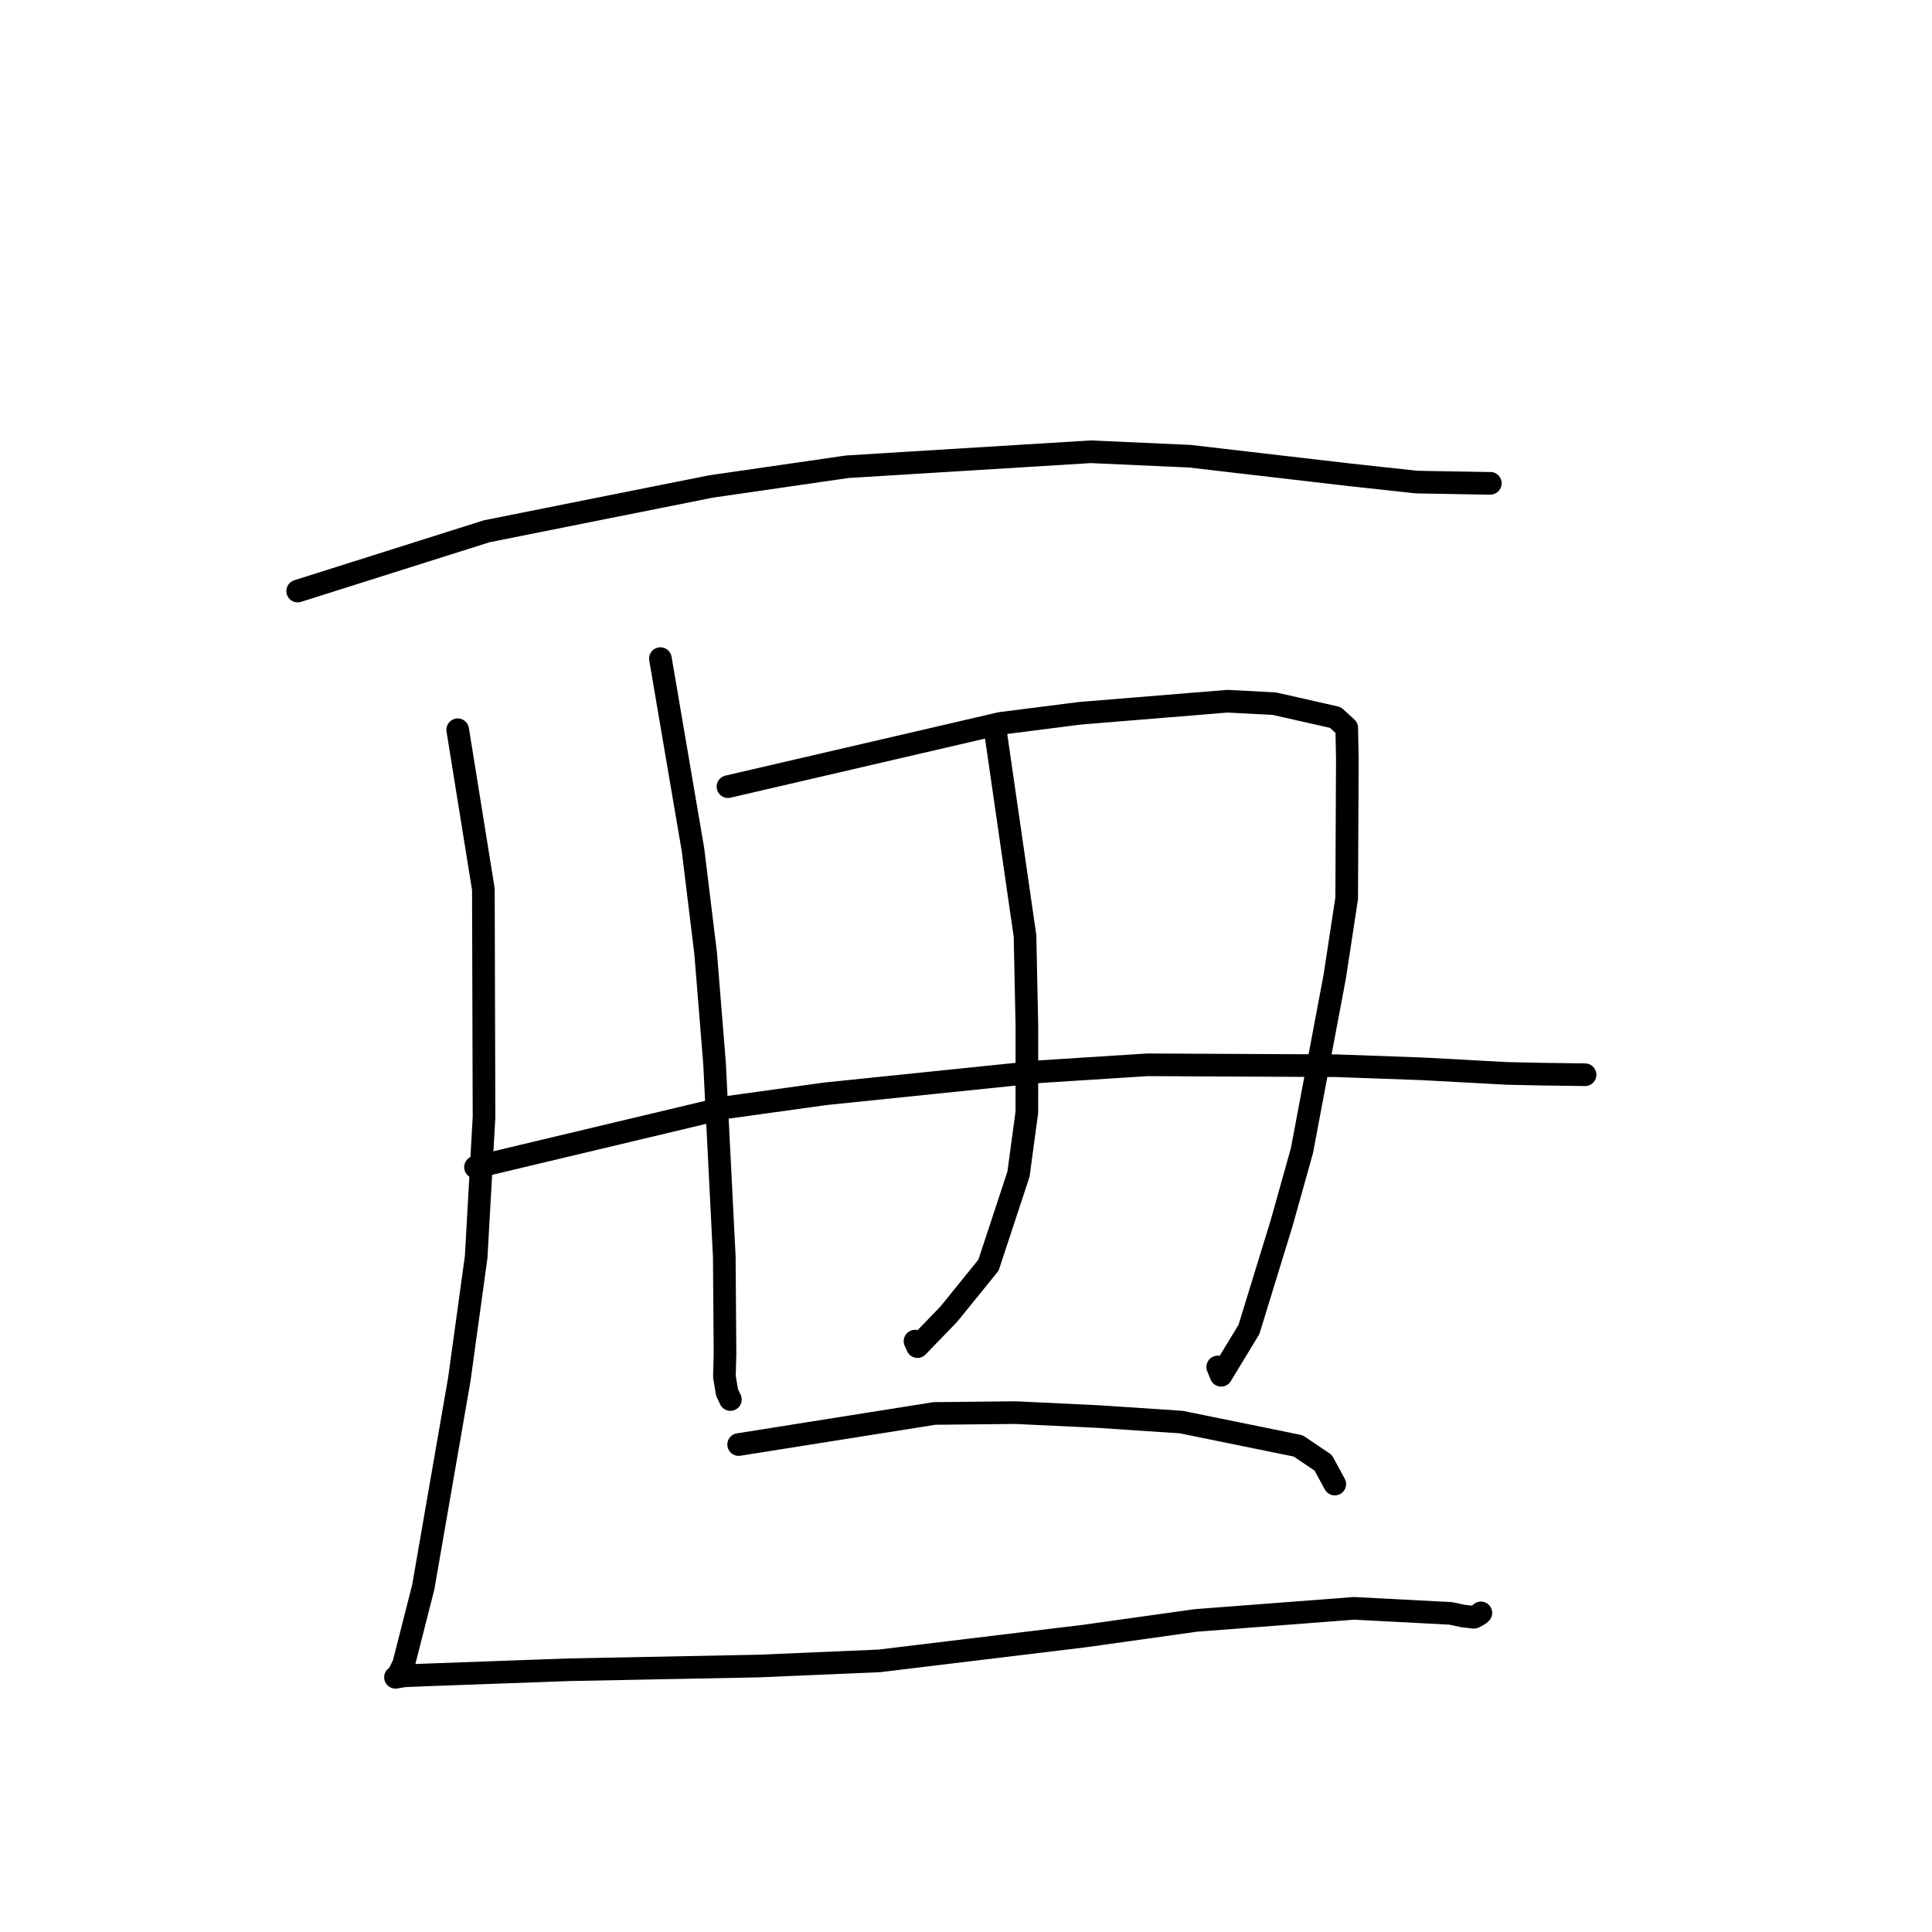 <?xml version="1.0" standalone="no"?>
    <svg width="256" height="256" xmlns="http://www.w3.org/2000/svg" version="1.1">
    <polyline stroke="black" stroke-width="3" stroke-linecap="round" fill="transparent" stroke-linejoin="round" points="39.443 78.318 64.487 70.397 94.173 64.467 112.278 61.845 144.536 59.861 157.642 60.45 178.793 62.908 187.692 63.878 197.06 64.043 197.473 64.037 197.476 64.037 197.477 64.037 " />
        <polyline stroke="black" stroke-width="3" stroke-linecap="round" fill="transparent" stroke-linejoin="round" points="60.648 96.695 64.049 117.835 64.136 148.018 63.094 166.566 60.858 182.786 56.081 210.318 53.482 220.526 52.711 222.076 52.409 222.246 52.405 222.249 52.402 222.25 52.402 222.25 53.593 222.054 56.556 221.932 75.398 221.25 100.525 220.758 116.525 220.074 143.71 216.783 158.469 214.715 179.422 213.114 192.246 213.784 193.864 214.132 195.306 214.296 195.962 213.944 196.196 213.742 196.224 213.718 " />
        <polyline stroke="black" stroke-width="3" stroke-linecap="round" fill="transparent" stroke-linejoin="round" points="87.507 87.271 91.831 112.637 93.498 126.279 94.679 140.876 95.973 166.536 96.067 179.351 95.987 182.389 96.335 184.501 96.659 185.185 96.746 185.371 96.78 185.443 " />
        <polyline stroke="black" stroke-width="3" stroke-linecap="round" fill="transparent" stroke-linejoin="round" points="96.46 104.235 132.565 95.854 143.113 94.511 162.654 92.915 168.843 93.237 176.945 95.069 178.449 96.445 178.53 100.551 178.442 119.034 176.858 129.415 172.512 152.473 169.828 162.053 165.492 176.155 161.805 182.233 161.353 181.133 " />
        <polyline stroke="black" stroke-width="3" stroke-linecap="round" fill="transparent" stroke-linejoin="round" points="63.004 154.655 96.094 146.773 109.389 144.931 137.927 141.994 152.05 141.092 177.086 141.214 188.487 141.626 199.602 142.229 204.227 142.33 209.586 142.401 209.962 142.409 210.02 142.41 210.028 142.41 210.029 142.41 " />
        <polyline stroke="black" stroke-width="3" stroke-linecap="round" fill="transparent" stroke-linejoin="round" points="131.801 96.224 135.82 124.028 136.069 135.957 136.063 147.372 134.957 155.574 130.98 167.643 125.73 174.122 121.567 178.433 121.246 177.707 " />
        <polyline stroke="black" stroke-width="3" stroke-linecap="round" fill="transparent" stroke-linejoin="round" points="97.874 191.41 123.821 187.29 134.56 187.181 145.492 187.701 156.543 188.434 172.011 191.589 175.333 193.825 176.768 196.47 176.865 196.649 " />
        </svg>